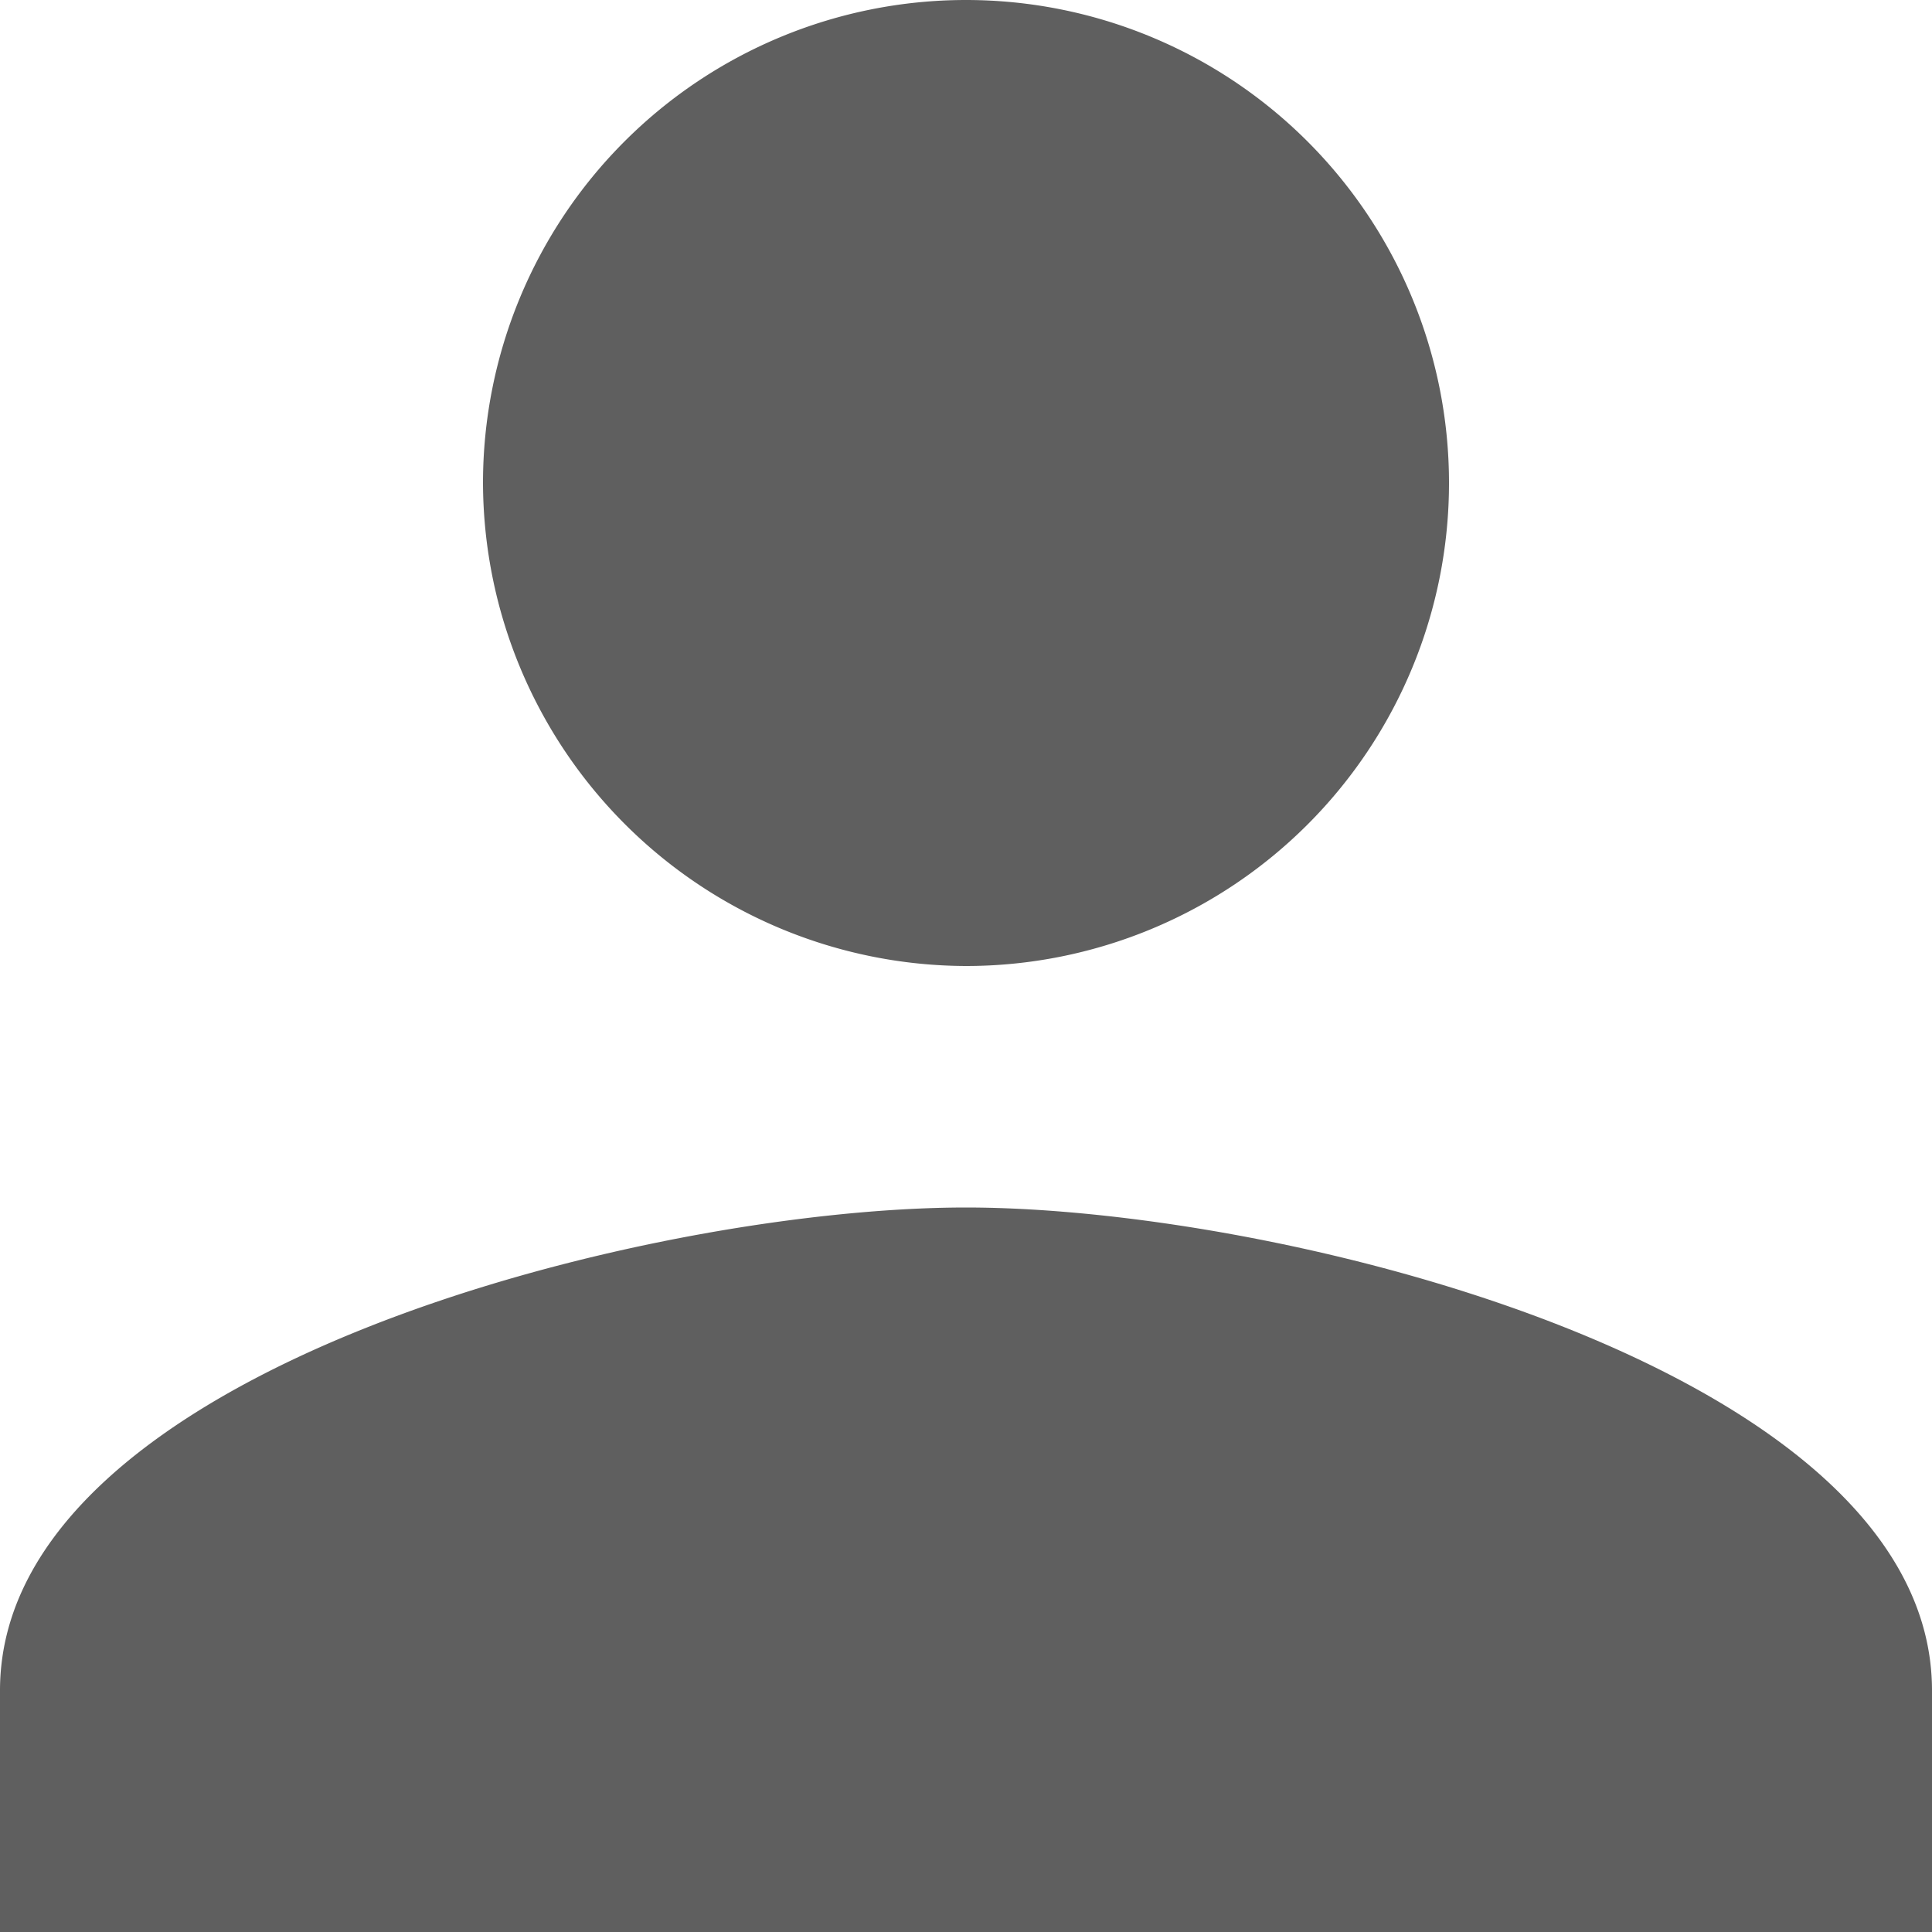 <svg xmlns="http://www.w3.org/2000/svg" width="20" height="20" viewBox="0 0 20 20">
  <path id="mypage_icon" d="M14.5,14.5a5,5,0,1,0-5-5A5.015,5.015,0,0,0,14.5,14.5Zm0,2.5c-3.312,0-10,1.688-10,5v2.5h20V22C24.5,18.688,17.812,17,14.5,17Z" transform="translate(-4.5 -4.5)" fill="#5f5f5f"/>
</svg>
